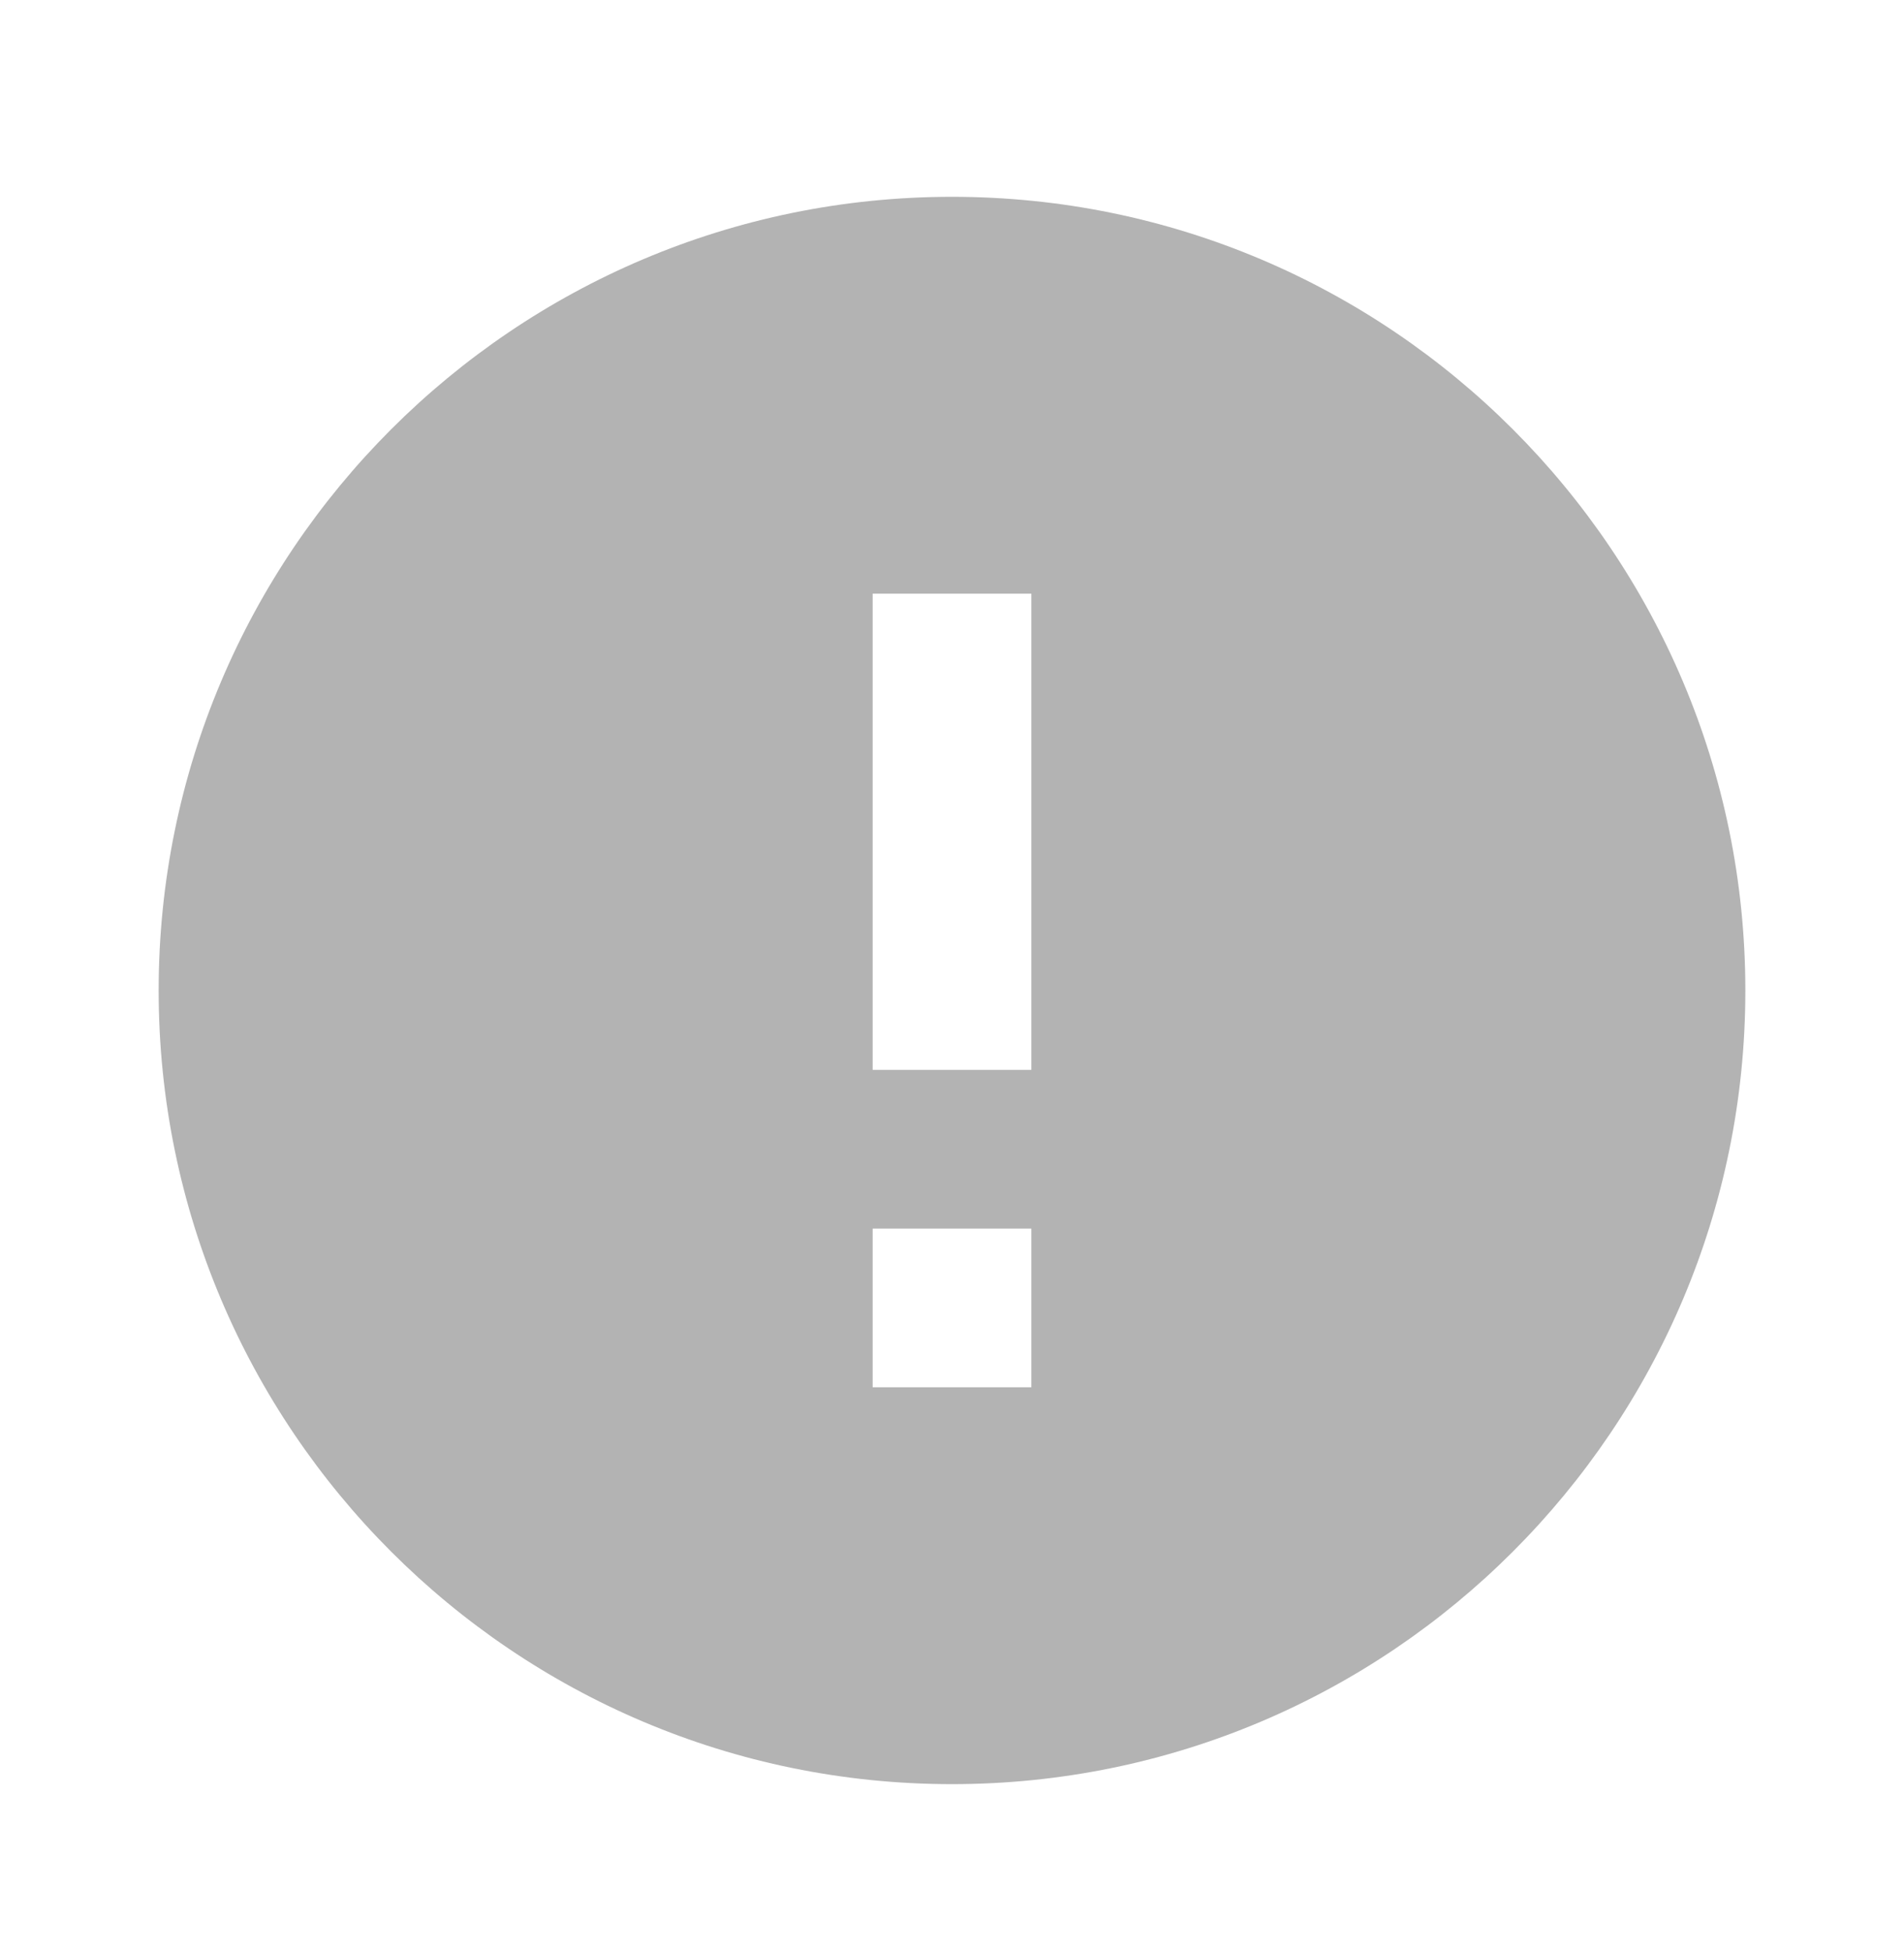 <svg width="40" height="41" viewBox="0 0 40 41" fill="none" xmlns="http://www.w3.org/2000/svg">
<g id="Error" clip-path="url(#clip0_34_72)">
<path id="Vector" opacity="0.3" d="M20 4.133C10.8 4.133 3.333 11.6 3.333 20.8C3.333 30 10.8 37.467 20 37.467C29.2 37.467 36.667 30 36.667 20.8C36.667 11.6 29.2 4.133 20 4.133ZM21.667 29.133H18.333V25.8H21.667V29.133ZM21.667 22.467H18.333V12.467H21.667V22.467Z" fill="black"/>
</g>
<defs>
<clipPath id="clip0_34_72">
<rect width="40" height="40" fill="white" transform="translate(0 0.8)"/>
</clipPath>
</defs>
</svg>
